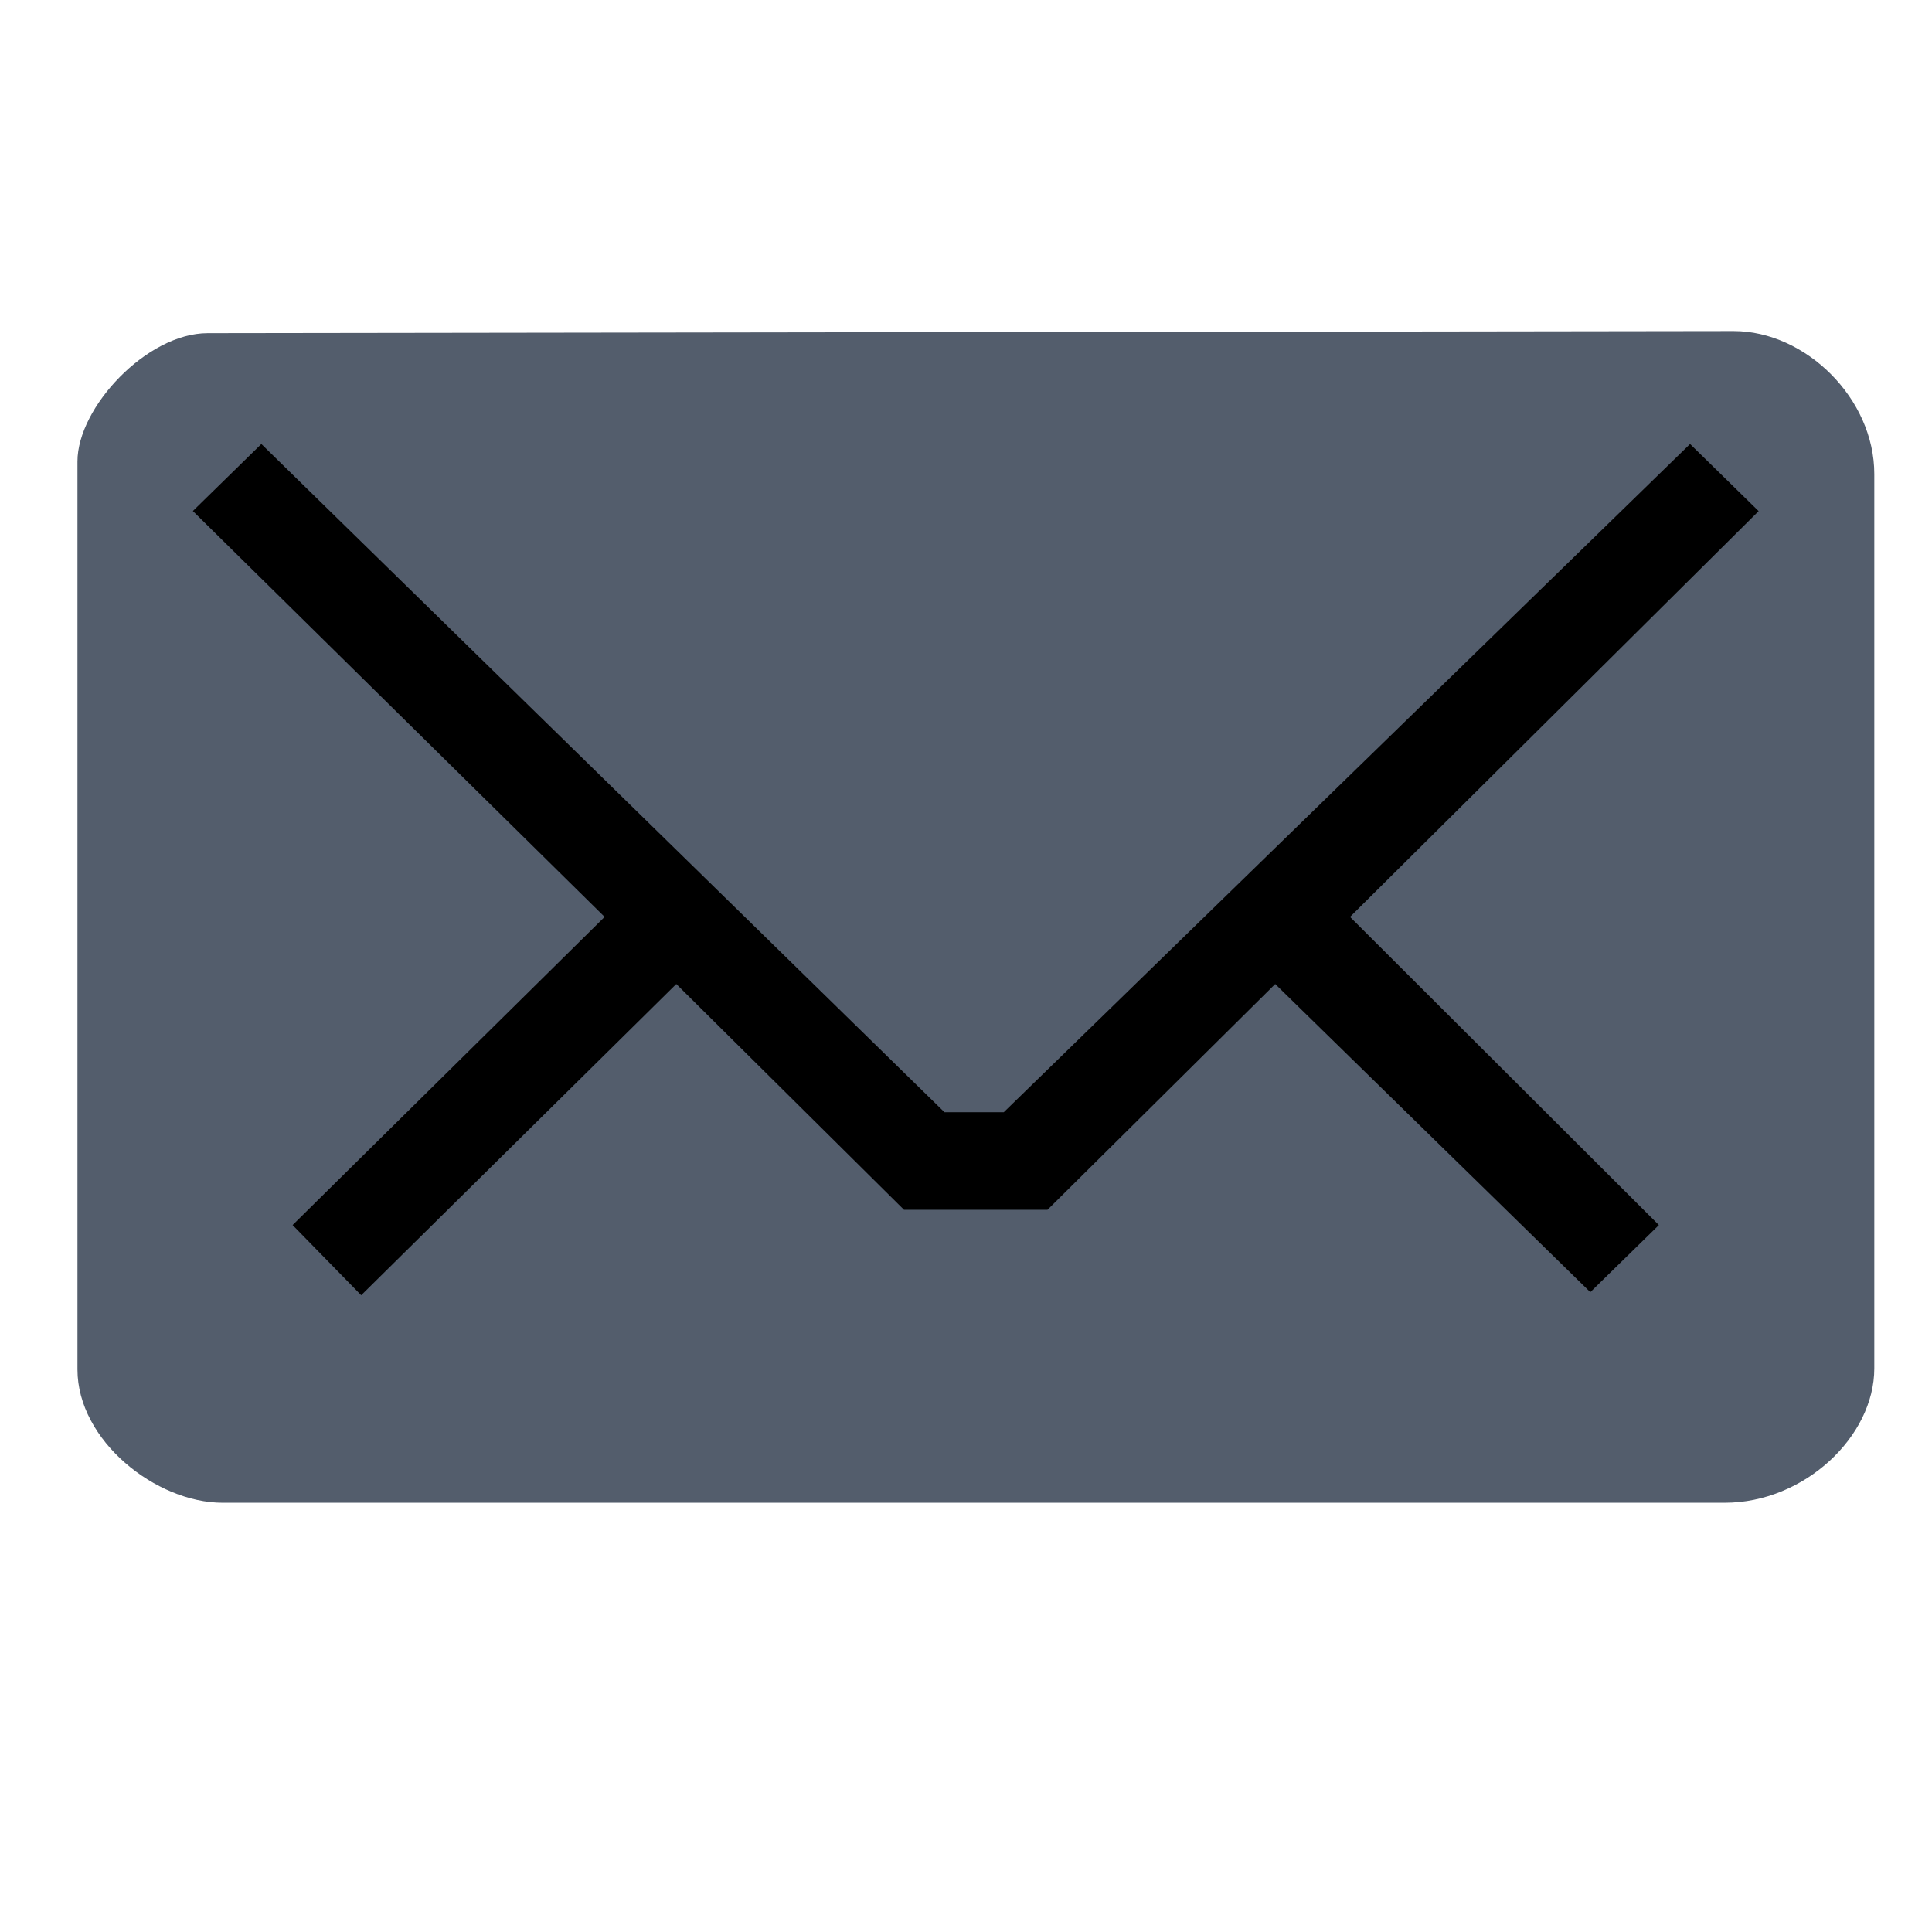 <?xml version="1.0" encoding="UTF-8" standalone="no"?>
<!-- Created with Inkscape (http://www.inkscape.org/) -->

<svg
   xmlns:dc="http://purl.org/dc/elements/1.1/"
   xmlns:cc="http://creativecommons.org/ns#"
   xmlns:rdf="http://www.w3.org/1999/02/22-rdf-syntax-ns#"
   xmlns:svg="http://www.w3.org/2000/svg"
   xmlns="http://www.w3.org/2000/svg"
   xmlns:sodipodi="http://sodipodi.sourceforge.net/DTD/sodipodi-0.dtd"
   xmlns:inkscape="http://www.inkscape.org/namespaces/inkscape"
   version="1.0"
   width="22"
   height="22"
   id="svg3229"
   inkscape:version="0.48.0 r9654"
   sodipodi:docname="email.svg">
  <sodipodi:namedview
     pagecolor="#ffffff"
     bordercolor="#666666"
     borderopacity="1"
     objecttolerance="10"
     gridtolerance="10"
     guidetolerance="10"
     inkscape:pageopacity="0"
     inkscape:pageshadow="2"
     inkscape:window-width="1918"
     inkscape:window-height="1040"
     id="namedview8"
     showgrid="false"
     inkscape:zoom="26.818182"
     inkscape:cx="-4.9996868"
     inkscape:cy="6.9053925"
     inkscape:window-x="0"
     inkscape:window-y="19"
     inkscape:window-maximized="1"
     inkscape:current-layer="svg3229" />
  <defs
     id="defs3231" />
  <path
     inkscape:connector-curvature="0"
     style="fill:#535d6c;fill-opacity:1;fill-rule:nonzero;stroke:none;stroke-width:1;marker:none;visibility:visible;display:inline;overflow:visible;enable-background:accumulate"
     id="path2387"
     d="m 2.365,3.794 c -0.693,0 -1.483,0.845 -1.483,1.461 l 0,10.339 c 0,0.813 0.897,1.518 1.652,1.518 l 17.106,0 c 0.906,0 1.703,-0.754 1.703,-1.53 l 0,-10.184 c 0,-0.862 -0.783,-1.628 -1.602,-1.628 L 2.365,3.794 z" />
  <path
     inkscape:connector-curvature="0"
     style="opacity:1;fill:#000000;fill-opacity:1;fill-rule:nonzero;stroke:none;stroke-width:1;marker:none;visibility:visible;display:inline;overflow:visible;enable-background:accumulate"
     id="rect3170"
     d="M 2.977,5.055 2.196,5.819 6.885,10.441 3.332,13.95 l 0.781,0.799 3.588,-3.544 2.593,2.571 1.634,0 2.593,-2.571 3.588,3.509 0.781,-0.764 -3.517,-3.509 4.653,-4.621 -0.781,-0.764 -7.815,7.609 -0.675,0 -7.779,-7.609 z" />
</svg>
